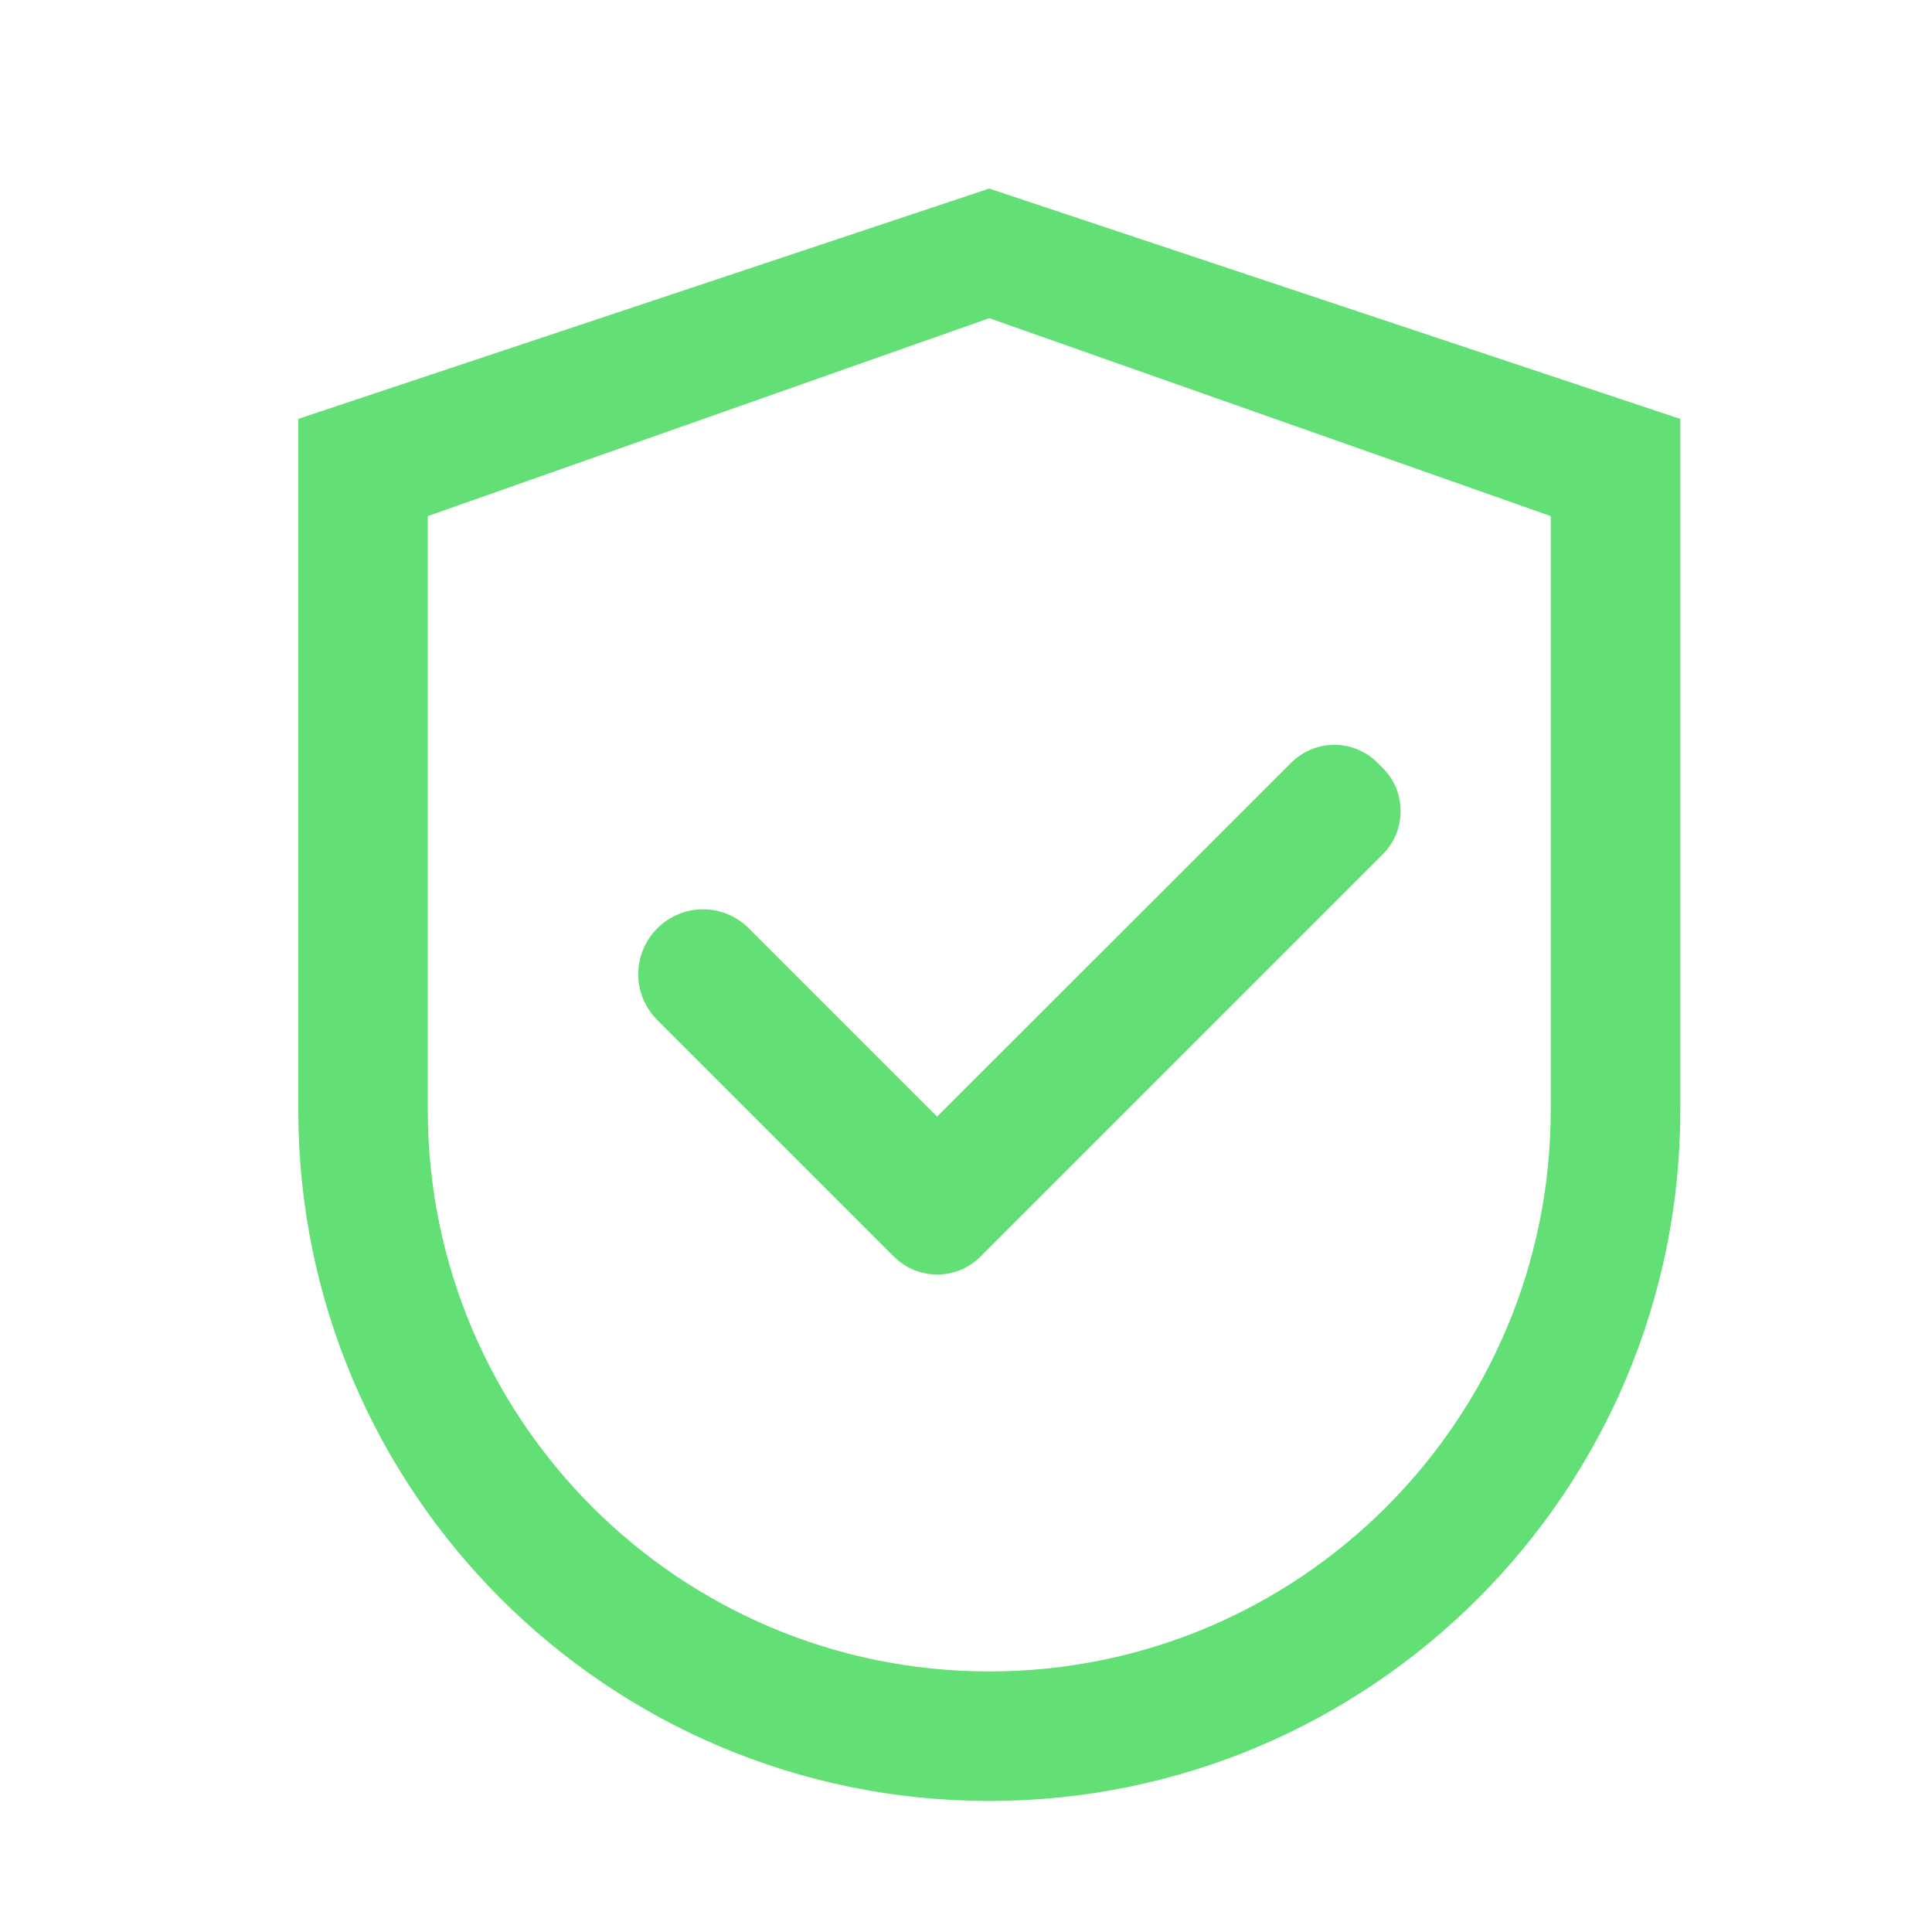 <svg width="23" height="23" viewBox="0 0 23 23" fill="none" xmlns="http://www.w3.org/2000/svg">
<path d="M11.777 2.245L3.551 4.987V13.214C3.551 17.757 7.233 21.44 11.777 21.44C16.321 21.44 20.004 17.757 20.004 13.214V4.987L11.777 2.245ZM18.461 13.214C18.461 16.905 15.468 19.898 11.777 19.898C8.086 19.898 5.093 16.905 5.093 13.214V6.144L11.777 3.788L18.461 6.144V13.214Z" fill="#62E076"/>
<path d="M8.915 11.052C8.844 10.98 8.759 10.923 8.665 10.884C8.572 10.845 8.471 10.825 8.37 10.825C8.269 10.825 8.168 10.845 8.075 10.884C7.981 10.923 7.896 10.98 7.825 11.052C7.753 11.123 7.696 11.209 7.657 11.302C7.618 11.396 7.598 11.496 7.598 11.597C7.598 11.699 7.618 11.799 7.657 11.893C7.696 11.986 7.753 12.071 7.825 12.143L10.597 14.915L10.642 14.96C10.71 15.027 10.79 15.081 10.878 15.118C10.967 15.154 11.061 15.173 11.157 15.173C11.253 15.173 11.348 15.154 11.436 15.118C11.524 15.081 11.605 15.027 11.672 14.96L16.46 10.172C16.528 10.104 16.582 10.024 16.619 9.935C16.655 9.847 16.674 9.752 16.674 9.656C16.674 9.561 16.655 9.466 16.619 9.377C16.582 9.289 16.528 9.209 16.46 9.141L16.4 9.081C16.333 9.013 16.253 8.96 16.164 8.923C16.076 8.886 15.981 8.867 15.885 8.867C15.79 8.867 15.695 8.886 15.606 8.923C15.518 8.96 15.438 9.013 15.37 9.081L11.156 13.293L8.915 11.052Z" fill="#62E076"/>
</svg>

